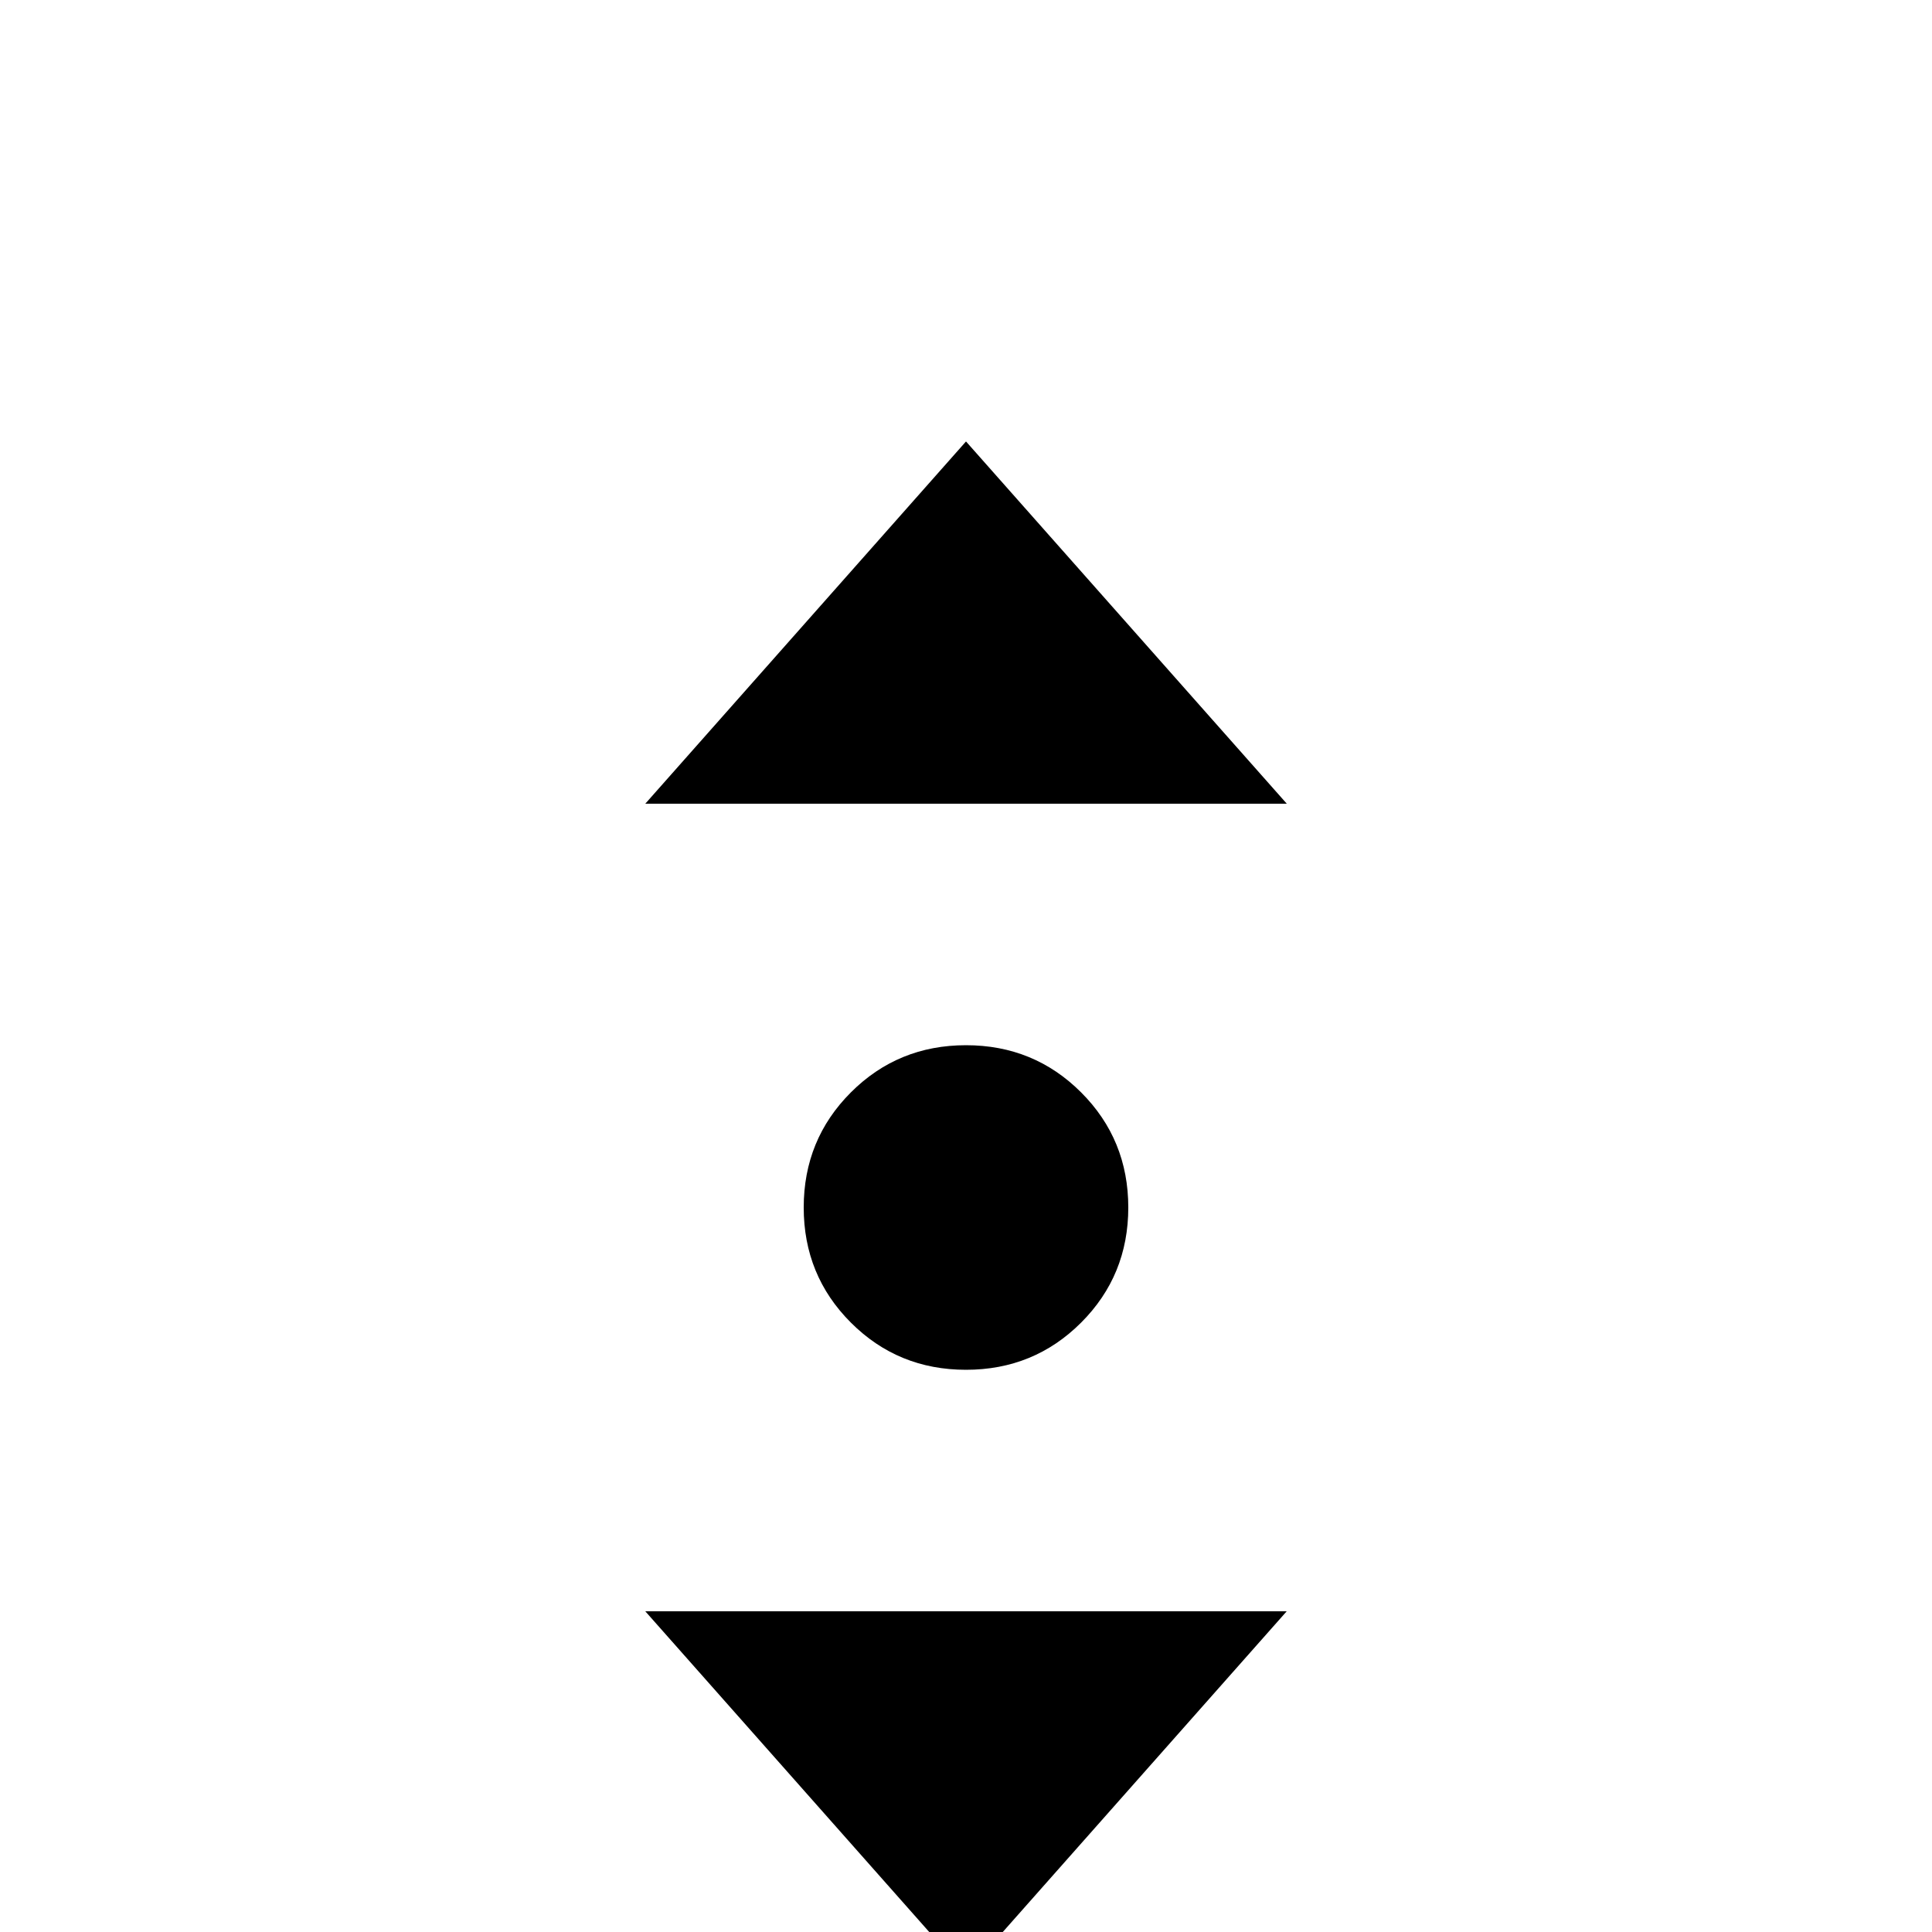 <!-- Generated by IcoMoon.io -->
<svg version="1.1" xmlns="http://www.w3.org/2000/svg" width="24" height="24" viewBox="0 0 24 24">
<title>pan_vertical</title>
<path d="M12 5.484l-3.984 4.5h7.969zM12 12.984q-0.844 0-1.43 0.586t-0.586 1.43 0.586 1.43 1.43 0.586 1.43-0.586 0.586-1.43-0.586-1.43-1.43-0.586zM8.016 20.016l3.984 4.5 3.984-4.5h-7.969z"></path>
</svg>
